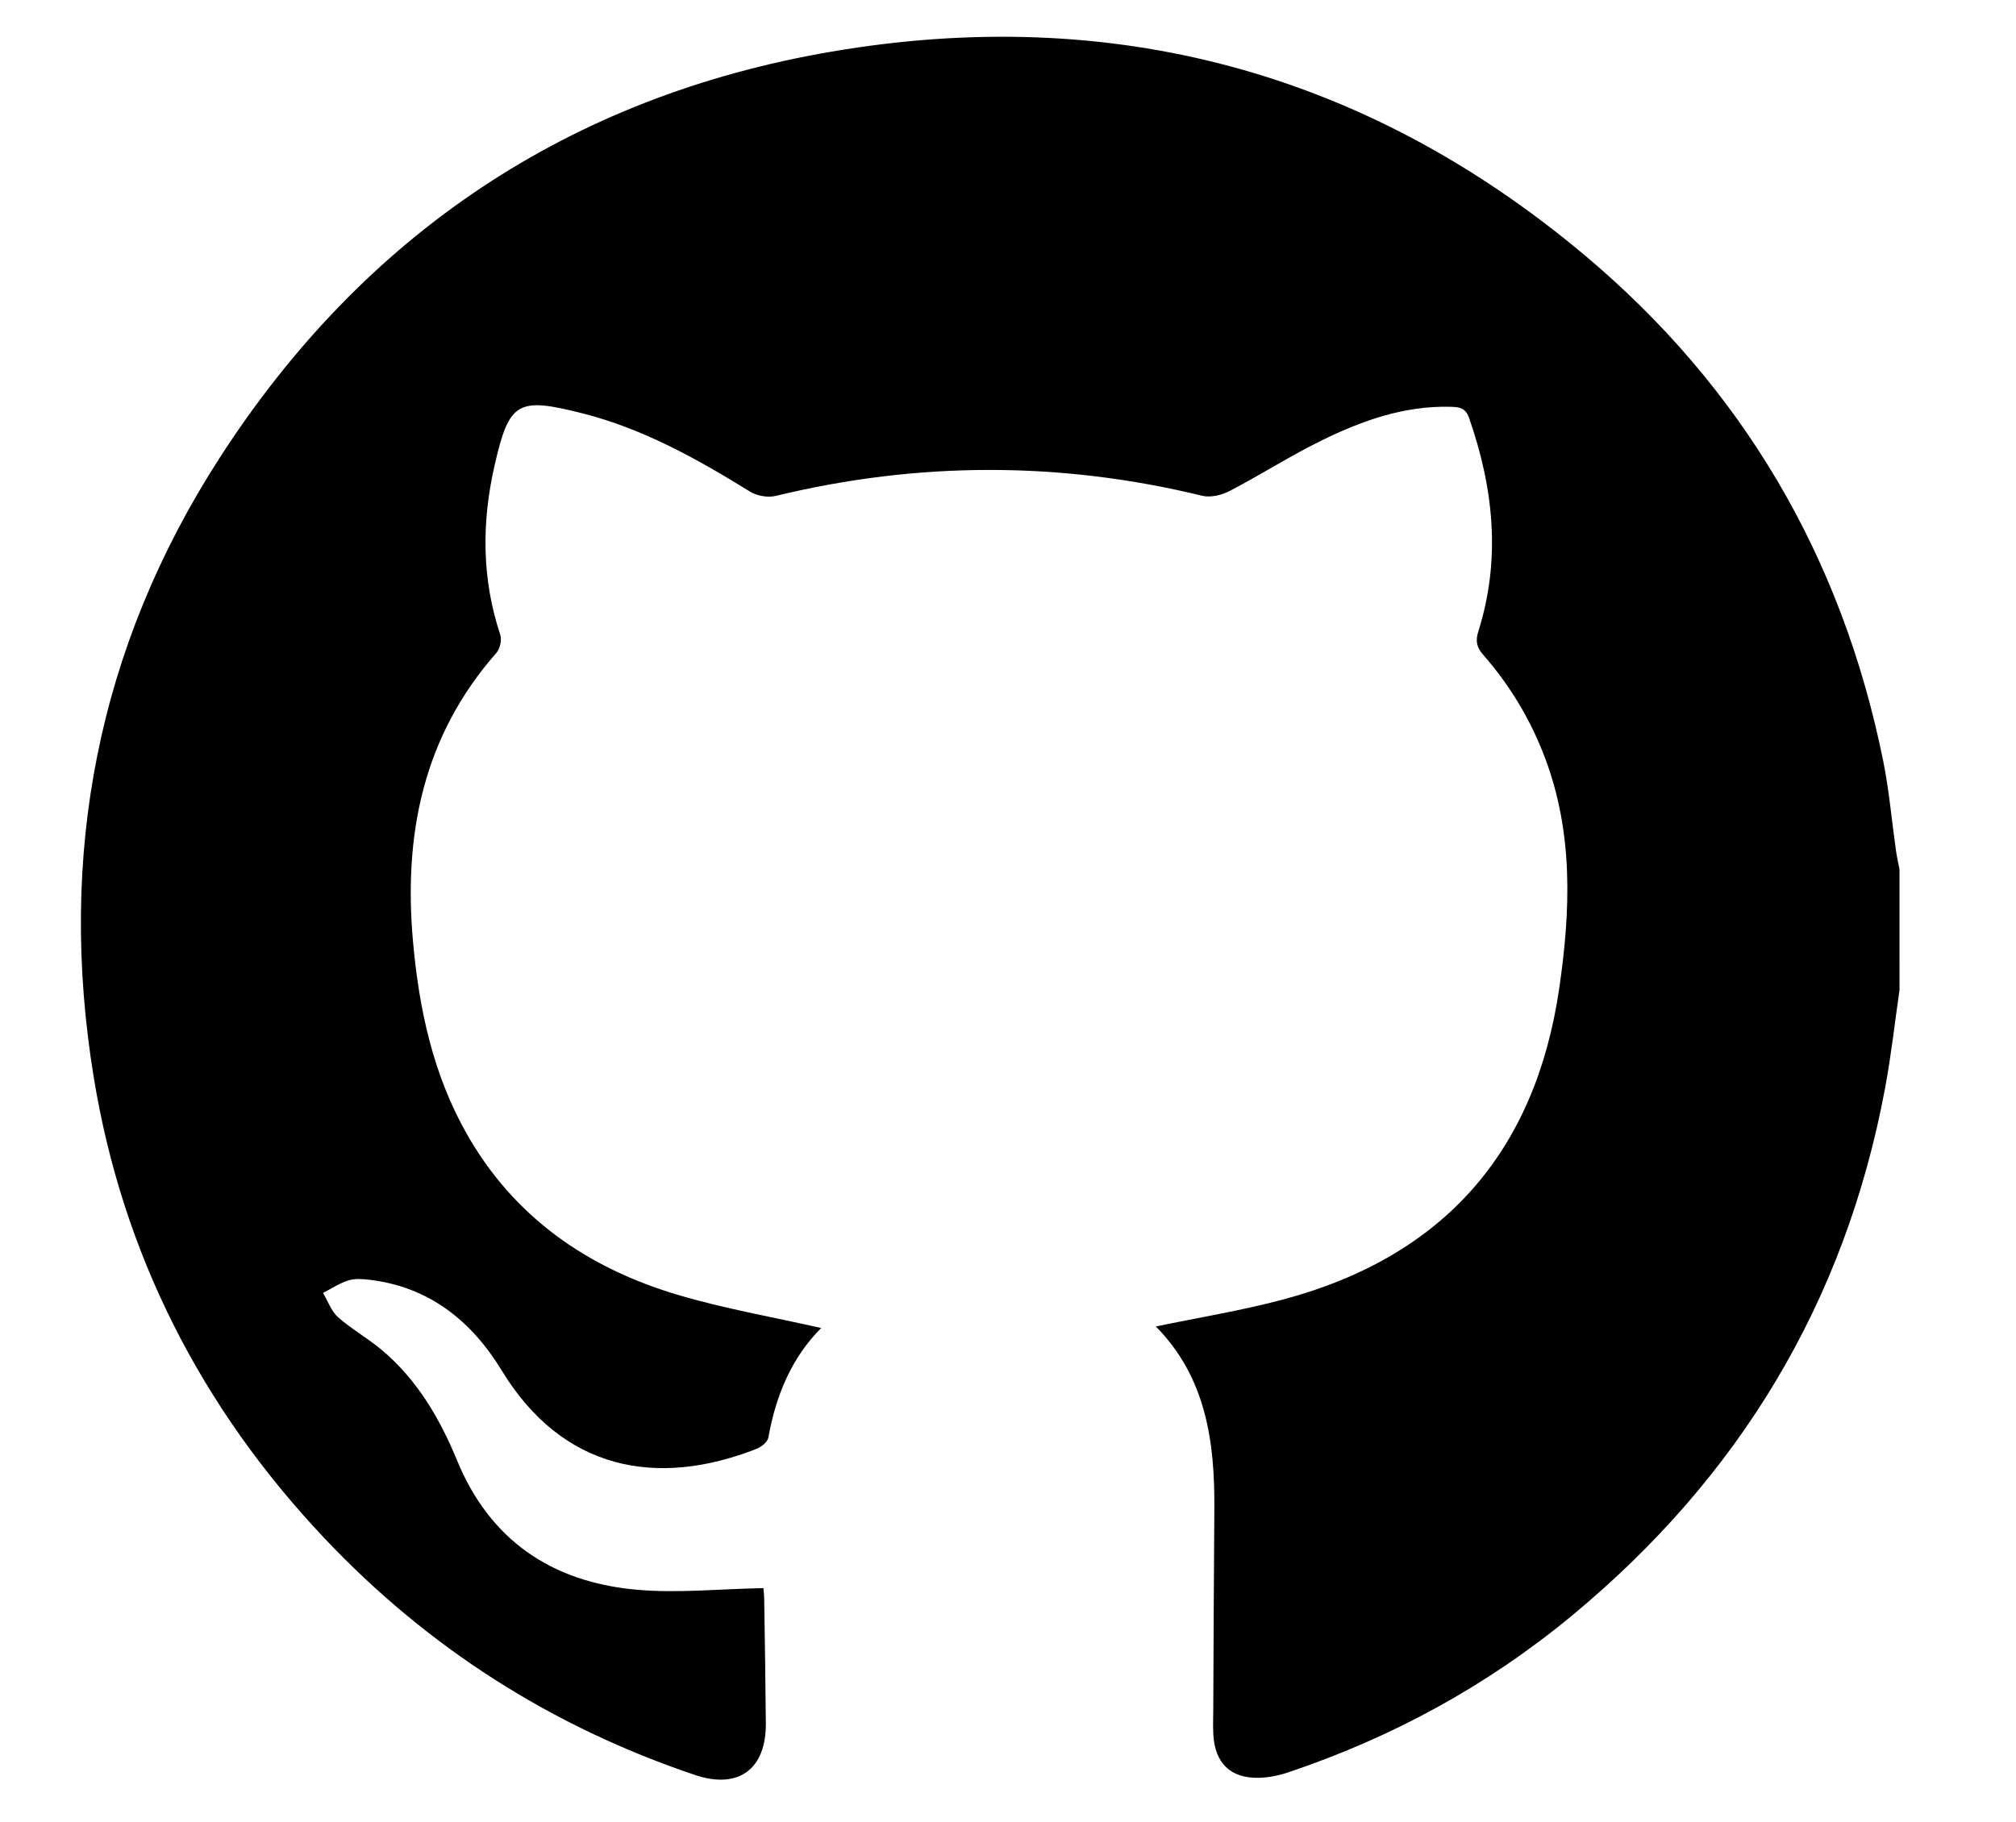 <?xml version="1.0" encoding="utf-8"?>
<!-- Generator: Adobe Illustrator 26.0.1, SVG Export Plug-In . SVG Version: 6.00 Build 0)  -->
<svg class="github-icon social-icon" version="1.2" baseProfile="tiny" id="Layer_1" xmlns="http://www.w3.org/2000/svg" xmlns:xlink="http://www.w3.org/1999/xlink"
	 x="0px" y="0px" viewBox="0 0 2884.12 2607.12" overflow="visible" xml:space="preserve">
<path d="M2717.48,1416.63c-6.77,46.66-11.95,93.62-20.56,139.94c-56.99,306.62-208.8,557.45-448.4,755.62
	c-121.08,100.15-257.08,174.2-406.05,224.17c-13.36,4.48-27.87,7.39-41.91,7.65c-40.21,0.75-62.38-20.94-64.74-61.63
	c-0.69-11.81-0.18-23.69-0.12-35.54c0.49-95.65,0.78-191.3,1.56-286.95c0.8-96.74-11.89-189.09-83.68-261.69
	c62.25-13.06,123.84-22.94,183.74-39.09c228.26-61.54,359.14-210.87,393.3-444.59c16.28-111.39,20.45-222.22-20.41-330.28
	c-20.57-54.41-50.01-103.45-88.19-147.07c-9.48-10.83-11.48-19.74-7.12-33.58c32.63-103.4,21.9-205.05-13.3-305.78
	c-5.26-15.04-15.38-15.41-27.25-15.7c-65.24-1.62-124.98,19.59-182.14,47.46c-45.46,22.16-88.29,49.69-133.19,73.1
	c-11.3,5.89-27.17,9.67-39.08,6.78c-203.55-49.56-406.74-49.11-610.25,0.2c-11.24,2.72-26.81-0.07-36.72-6.19
	c-75.74-46.75-152.88-90.05-240.1-112.08c-92.38-23.33-104.35-16.85-125.2,74.07c-18.66,81.4-18.7,162.47,7.98,242.76
	c2.46,7.4-0.21,20.02-5.4,25.91c-105.09,119.33-133.19,260.42-119.35,413.96c8.65,95.98,28.49,188.8,76.37,273.63
	c67.76,120.06,173.09,192.77,302.45,231.22c66.69,19.82,135.74,31.67,205.08,47.43c-42.1,42.19-64.94,96.33-75.52,156.58
	c-1.1,6.28-9.81,13.51-16.6,16.18c-143.3,56.42-278.13,30.45-364.79-111.79c-43.14-70.81-103.71-119.95-189.6-130.03
	c-9.89-1.16-20.77-1.96-29.96,0.96c-12.7,4.03-24.22,11.74-36.25,17.88c7.04,11.79,11.81,26.17,21.62,34.84
	c19.54,17.27,42.85,30.21,62.81,47.06c50.35,42.5,82.72,97.87,107.41,157.9c46.92,114.04,135.13,173.34,254.34,184.68
	c59.87,5.7,120.92-0.94,183.84-2.04c0.09,1.16,1.05,8.5,1.16,15.86c0.9,59.25,1.9,118.49,2.34,177.74
	c0.49,65.57-39.15,94.71-101.14,73.85c-205.14-69.03-382.55-182.19-530.93-339.47c-175.79-186.33-288.12-406.1-329.45-659.02
	c-51.84-317.21,5.44-615.26,179.98-886.1c206.45-320.37,500.63-517.51,875.61-581.56c400.3-68.37,762.54,28,1075.42,289.68
	c227.71,190.45,370.28,434.1,429.08,725.6c8.5,42.14,12.14,85.25,18.21,127.89c1.29,9.03,3.36,17.95,5.07,26.92
	C2717.48,1301.49,2717.48,1359.06,2717.48,1416.63z"/>
</svg>
